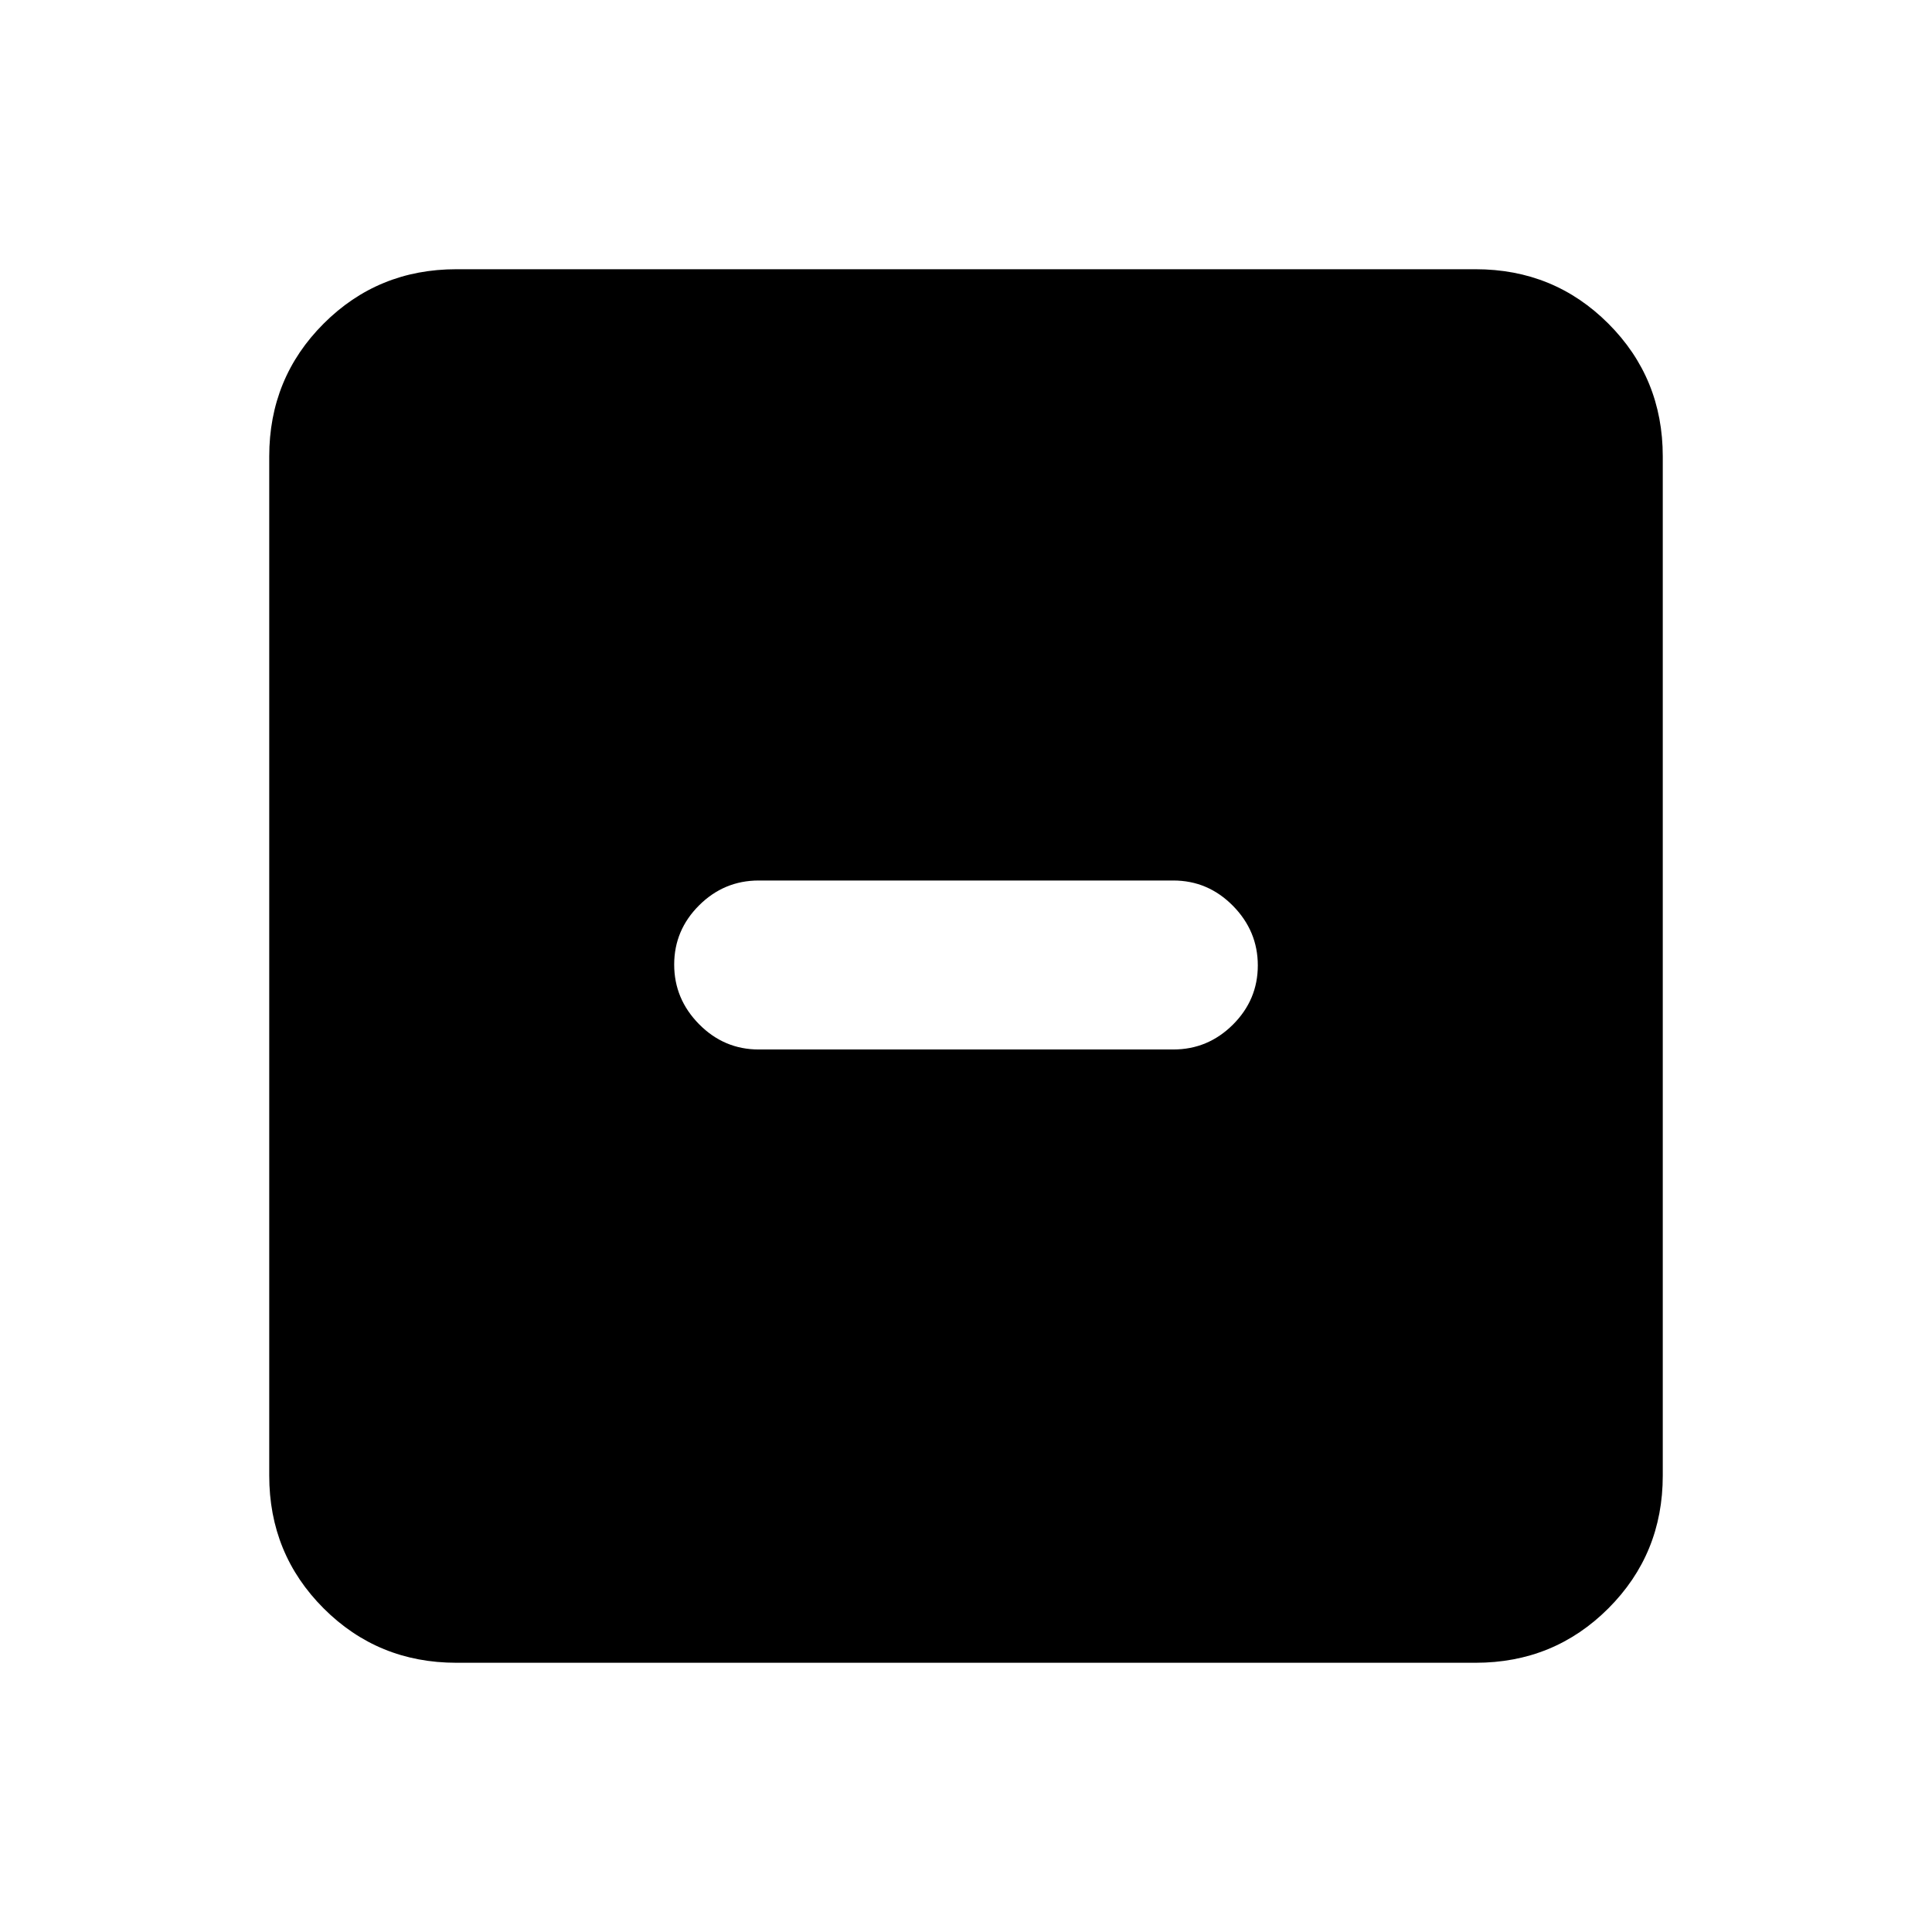 <svg xmlns="http://www.w3.org/2000/svg" height="20" viewBox="0 -960 960 960" width="20"><path d="M376.98-438.52h206.04q17.19 0 29.59-12.33Q625-463.19 625-480.29t-12.39-29.65q-12.4-12.54-29.59-12.54H376.98q-17.19 0-29.59 12.33Q335-497.81 335-480.71t12.39 29.65q12.4 12.54 29.59 12.54Zm-150.2 304.74q-38.94 0-65.97-27.03t-27.03-65.97v-506.44q0-38.94 27.03-65.97t65.97-27.03h506.44q38.94 0 65.97 27.03t27.03 65.97v506.44q0 38.94-27.03 65.97t-65.97 27.03H226.78Z"/></svg>
